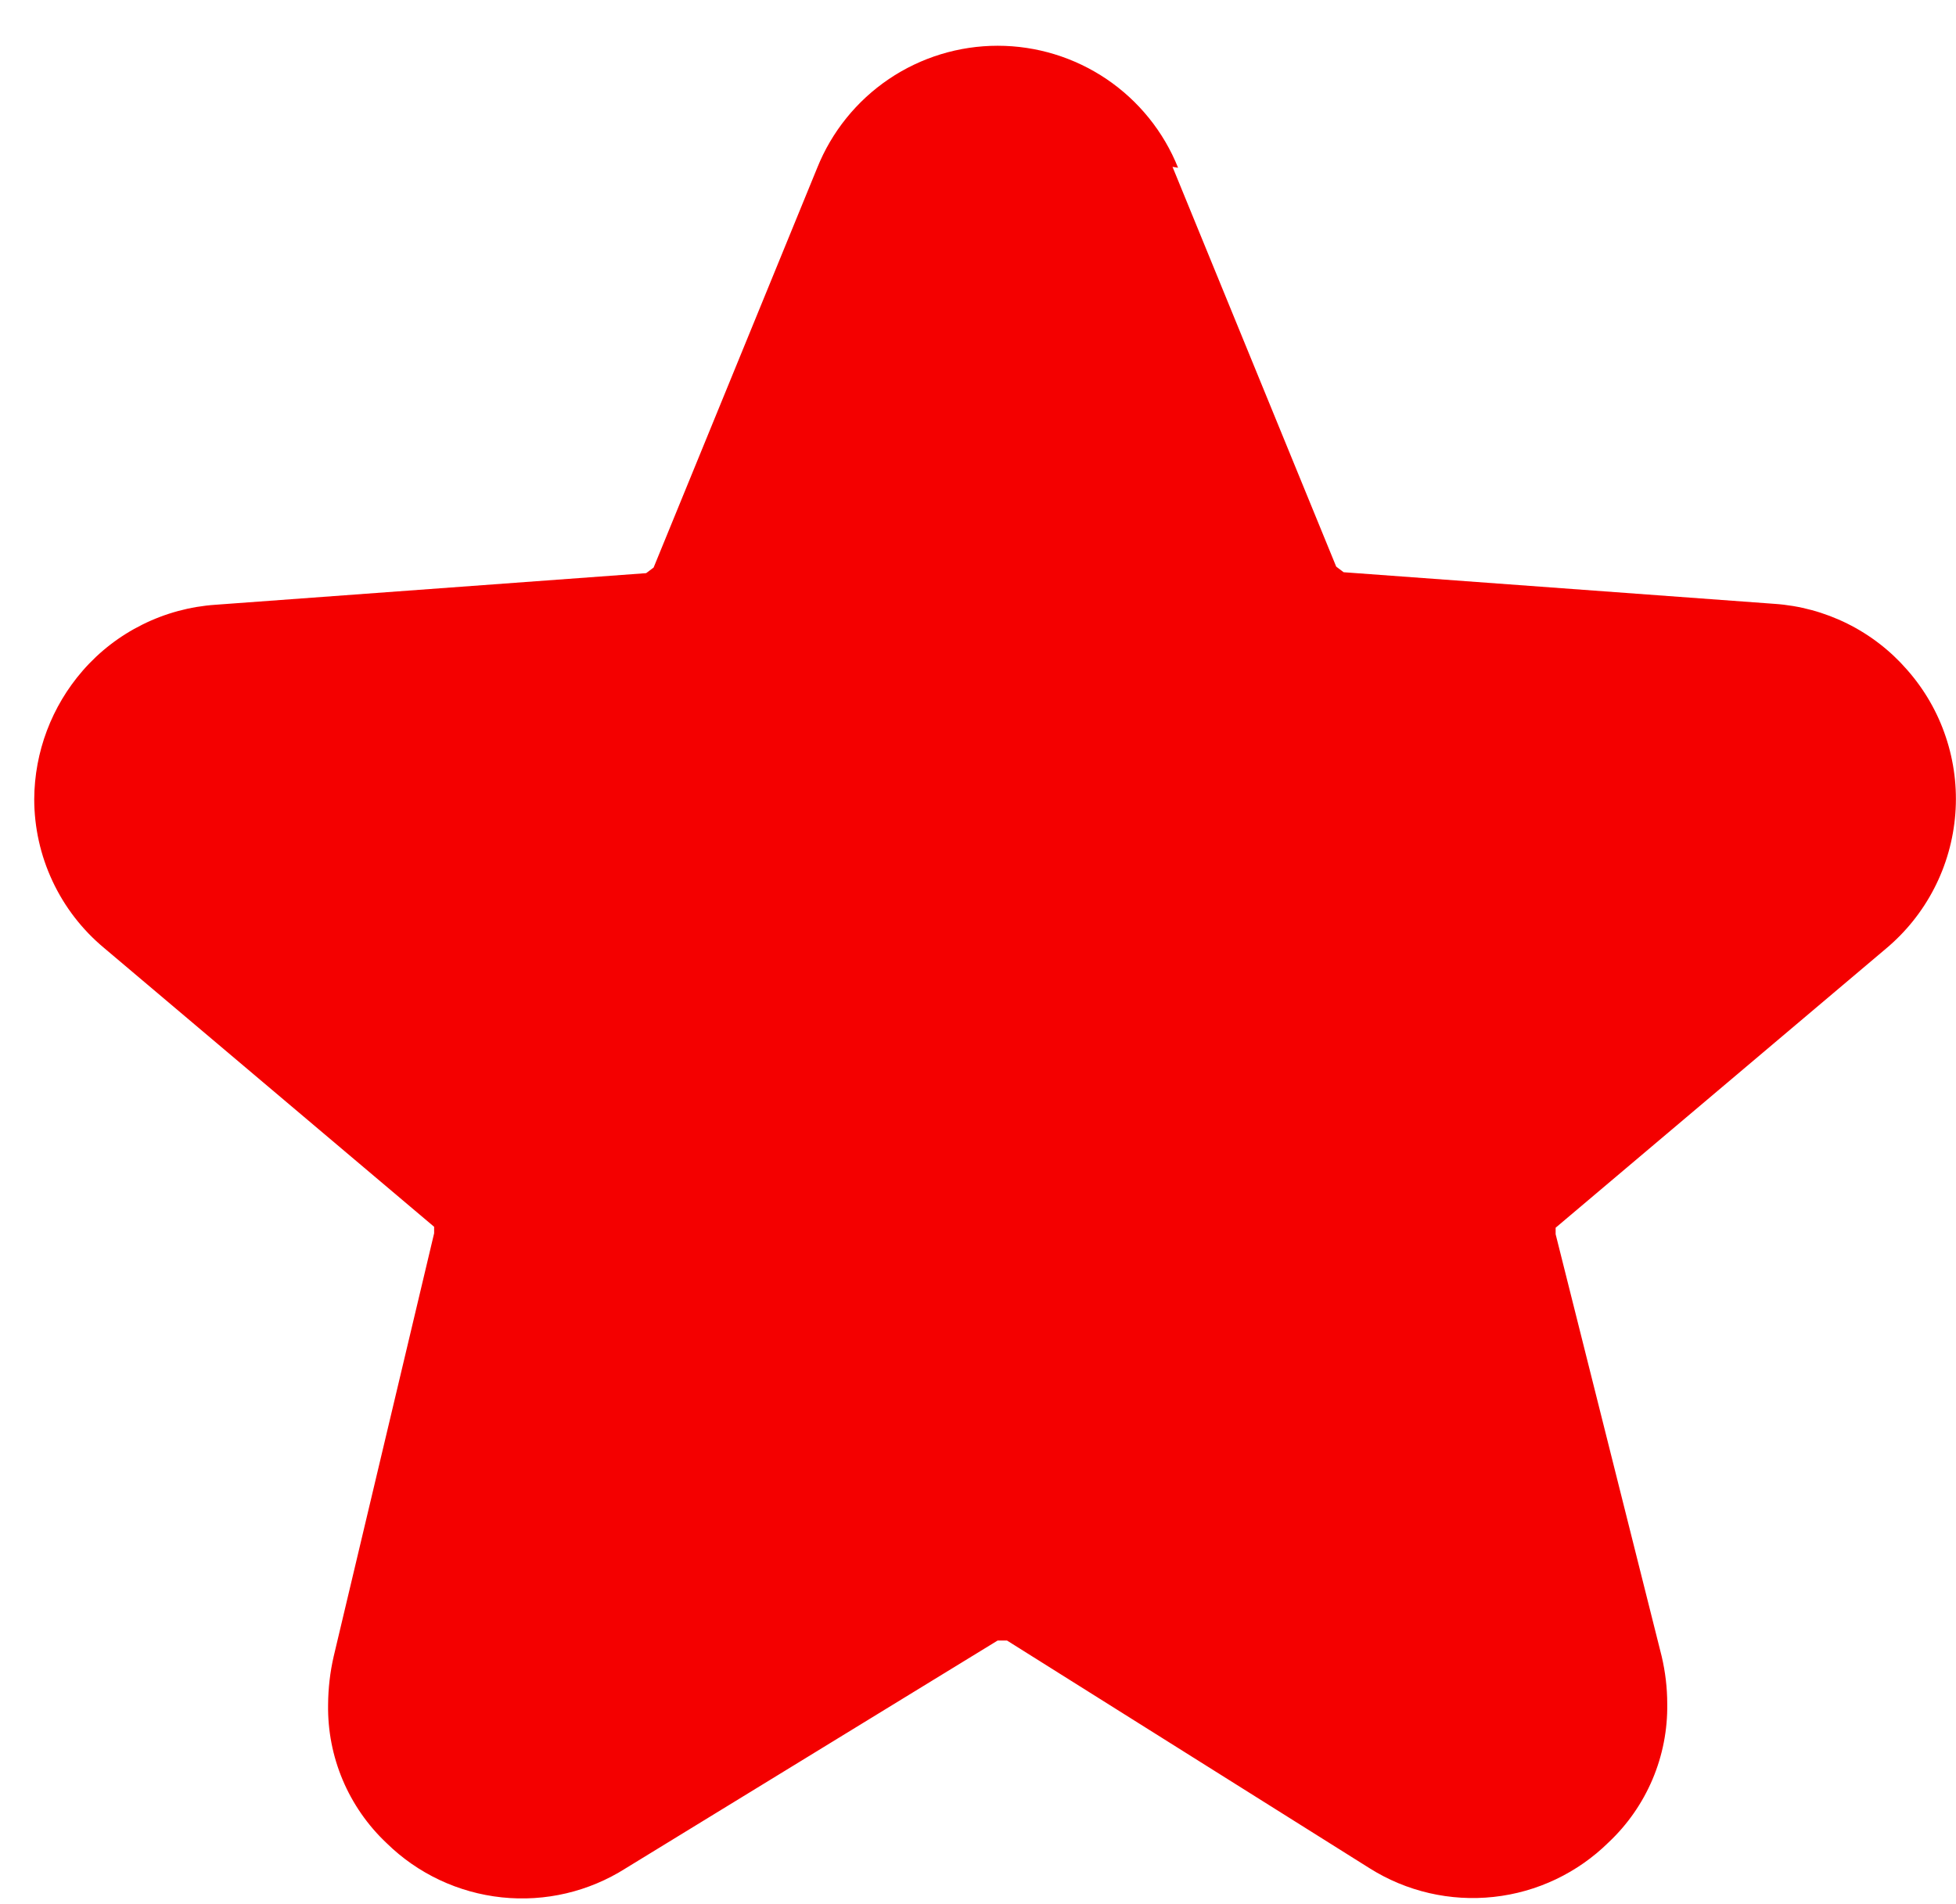 <svg width="38" height="37" viewBox="0 0 38 37" fill="none" xmlns="http://www.w3.org/2000/svg">
<path d="M22.887 3.26C22.607 2.56 22.123 1.96 21.498 1.537C20.873 1.115 20.137 0.889 19.382 0.889C18.628 0.889 17.891 1.115 17.267 1.537C16.642 1.96 16.158 2.56 15.877 3.26L12.698 11.028L12.553 11.137L4.188 11.751C3.695 11.784 3.212 11.915 2.769 12.135C2.325 12.355 1.93 12.66 1.605 13.034C1.004 13.726 0.67 14.61 0.665 15.527C0.665 16.079 0.787 16.624 1.021 17.123C1.255 17.623 1.596 18.065 2.02 18.418L8.434 23.838V23.964L6.483 32.184C6.412 32.492 6.376 32.808 6.374 33.124C6.366 33.627 6.463 34.126 6.659 34.59C6.855 35.053 7.146 35.471 7.513 35.816C8.118 36.409 8.906 36.779 9.749 36.868C10.592 36.957 11.44 36.758 12.156 36.303L19.382 31.877H19.563L26.609 36.303C27.326 36.755 28.176 36.951 29.019 36.859C29.861 36.768 30.649 36.393 31.252 35.798C31.619 35.453 31.909 35.035 32.105 34.572C32.301 34.108 32.398 33.609 32.39 33.106C32.39 32.795 32.353 32.486 32.282 32.184L30.222 23.982V23.856L36.636 18.436C37.025 18.111 37.345 17.712 37.577 17.261C37.809 16.811 37.948 16.319 37.987 15.813C38.026 15.308 37.963 14.8 37.802 14.32C37.642 13.839 37.386 13.396 37.051 13.016C36.726 12.642 36.331 12.337 35.888 12.117C35.444 11.897 34.962 11.766 34.468 11.733L26.103 11.119L25.959 11.01L22.779 3.242L22.887 3.26Z" fill="#F40000"/>
</svg>
